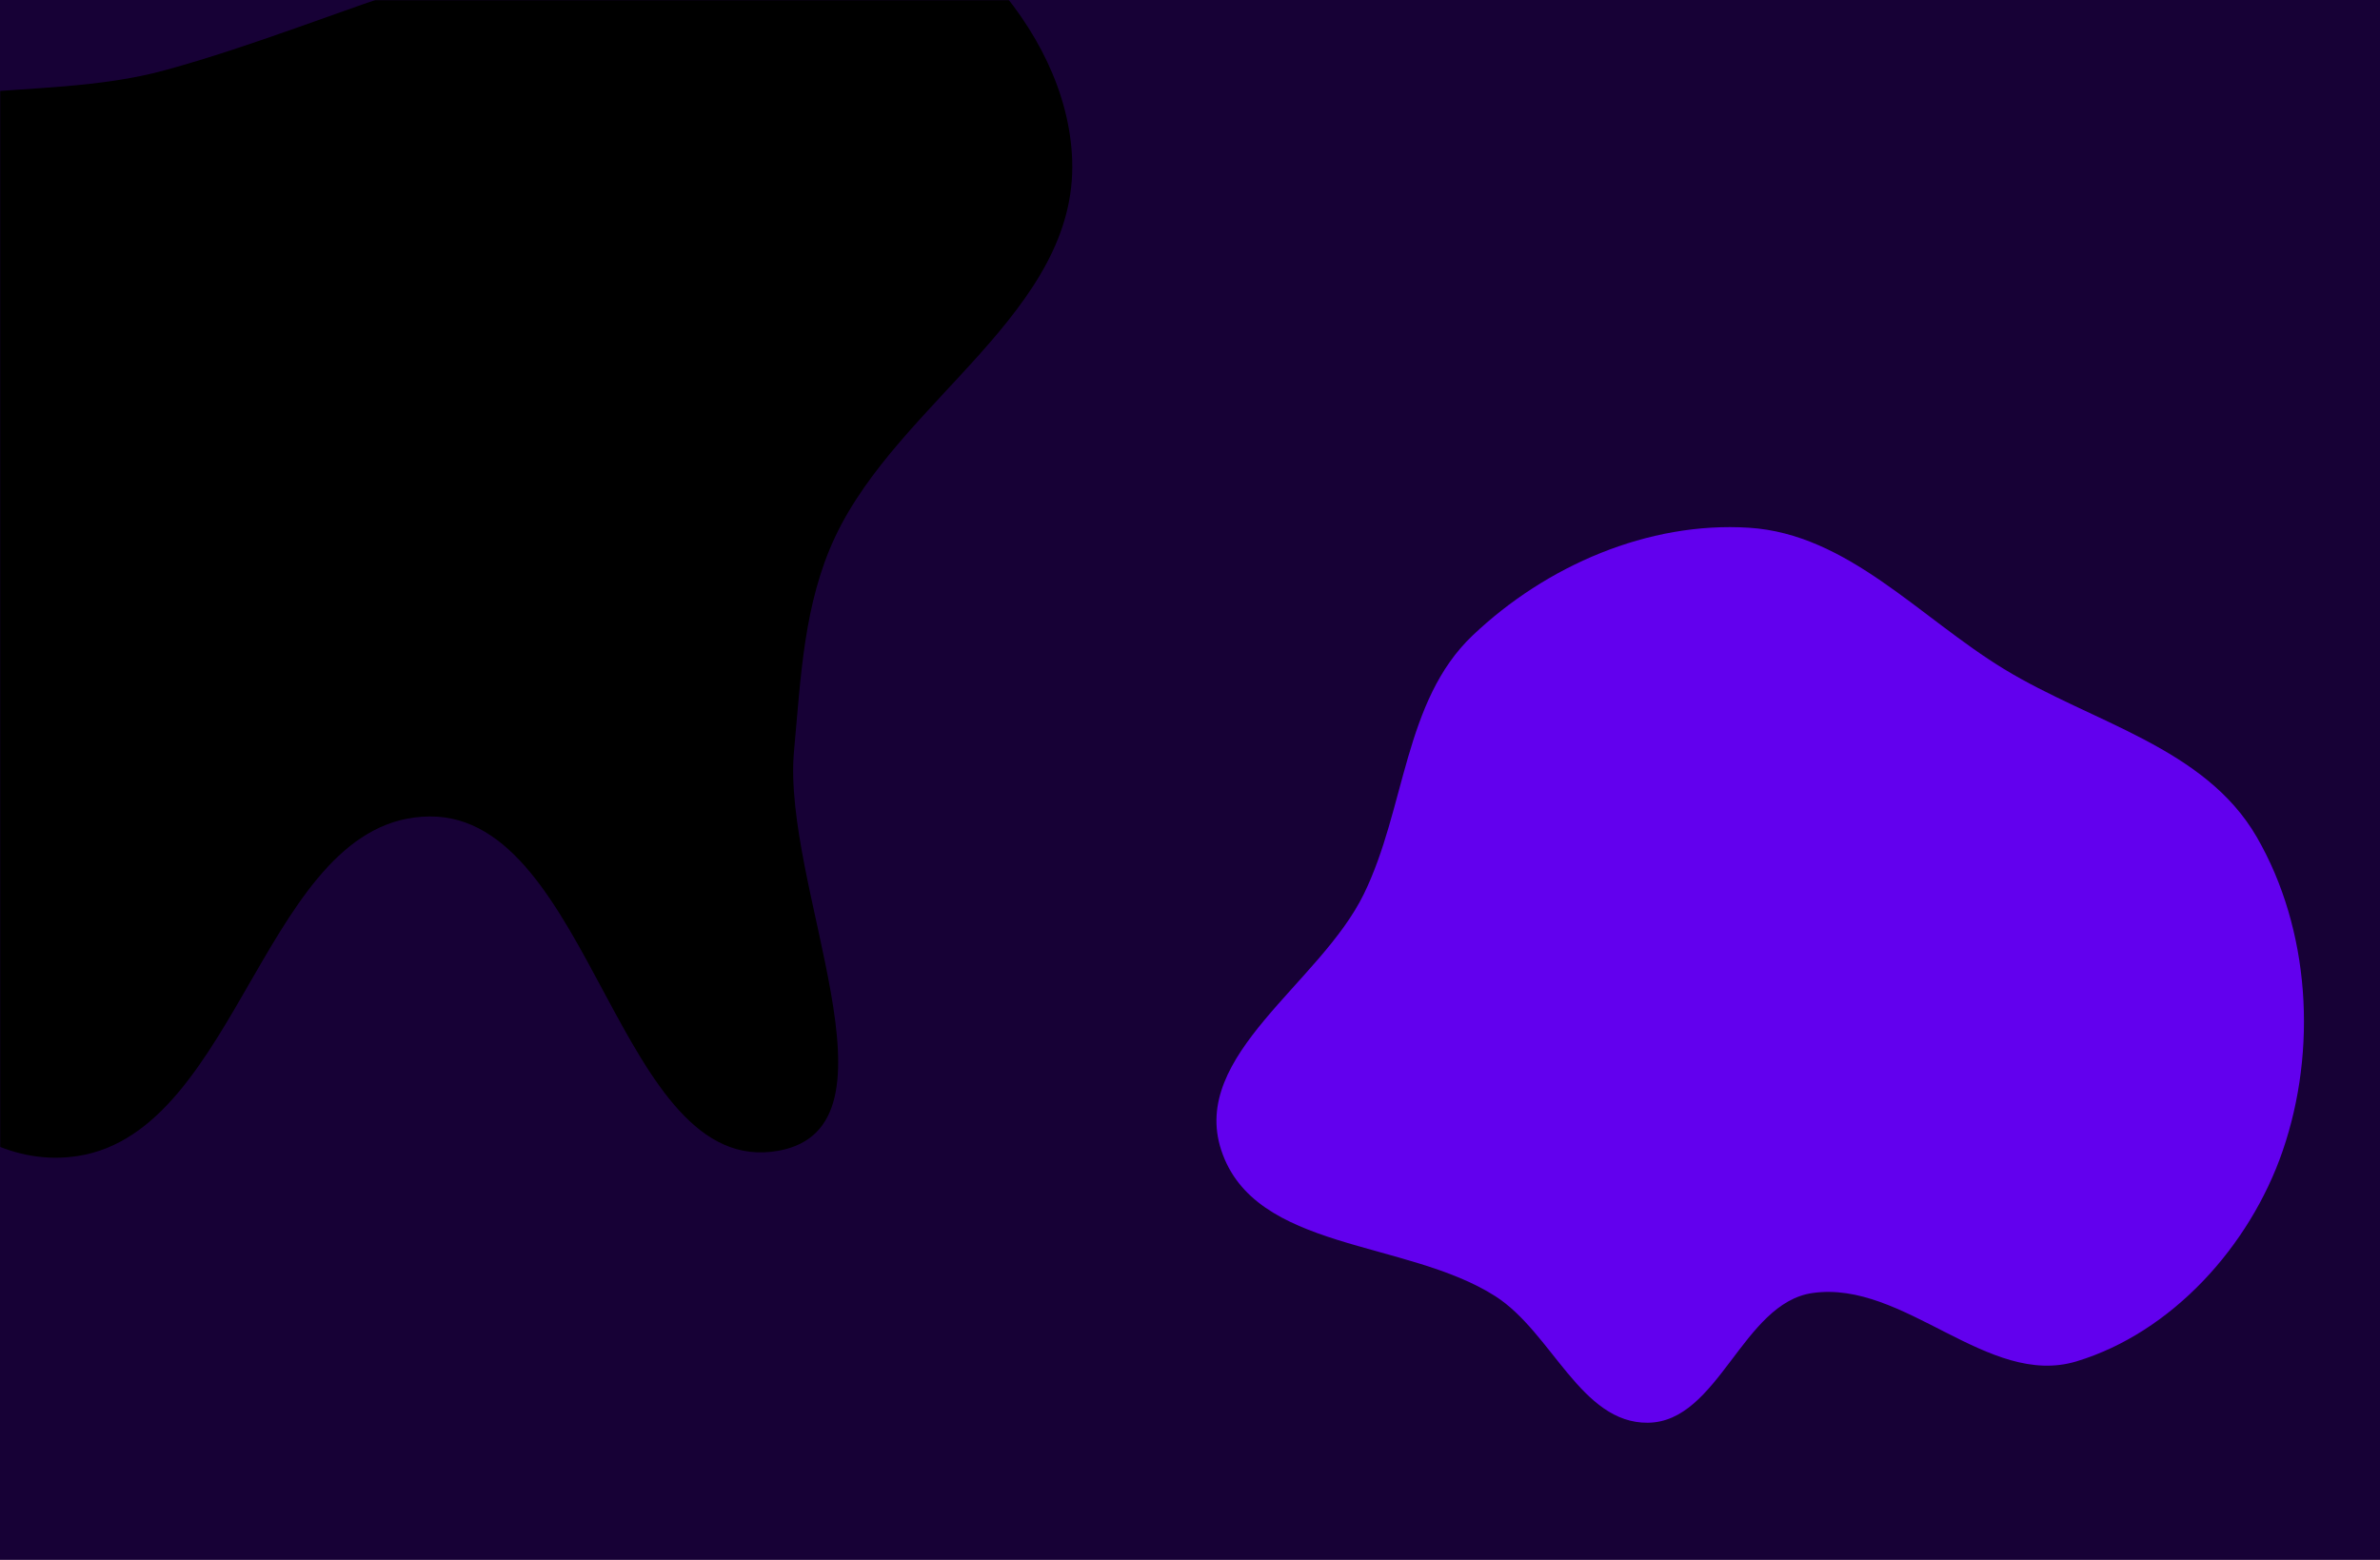 <svg width="1440" height="944" viewBox="0 0 1440 944" fill="none" xmlns="http://www.w3.org/2000/svg">
<path d="M0 0H1440V944H0V0Z" fill="#170136"/>
<mask id="mask0_256_19" style="mask-type:alpha" maskUnits="userSpaceOnUse" x="0" y="0" width="1440" height="944">
<path d="M0 0H1440V944H0V0Z" fill="#170136"/>
</mask>
<g mask="url(#mask0_256_19)">
<g filter="url(#filter0_f_256_19)">
<path fill-rule="evenodd" clip-rule="evenodd" d="M259.914 -10.955C338.017 -35.753 412.004 -103.6 490.946 -81.716C568.196 -60.301 645.844 15.504 648.71 96.826C651.943 188.568 544.261 242.132 505.279 324.945C486.296 365.271 484.538 409.819 480.424 454.325C472.864 536.122 550.546 682.047 470.947 696.404C374.081 713.876 358.291 493.362 259.914 494.098C160.366 494.844 145.492 684.322 47.079 699.578C-29.601 711.464 -87.302 619.329 -131.902 554.836C-178.694 487.174 -212.246 407.646 -211.999 324.945C-211.752 242.342 -191.189 150.844 -130.532 95.857C-70.829 41.735 22.237 63.704 99.492 42.57C154.782 27.445 205.262 6.397 259.914 -10.955Z" fill="black"/>
<path fill-rule="evenodd" clip-rule="evenodd" d="M1058.17 319.365C1117.89 323.131 1161.27 373.661 1212.6 404.932C1265.9 437.407 1333.97 452.107 1365.45 506.579C1397.76 562.477 1402.16 635.281 1381.11 696.483C1361.25 754.224 1313.99 806.431 1256.33 823.866C1202.59 840.115 1152.16 774.548 1096.64 782.498C1054.18 788.578 1039.9 860.564 997.026 860.998C956.509 861.407 939.056 806.367 904.755 784.437C850.802 749.943 758.983 757.442 738.872 695.95C720.078 638.482 798.674 595.314 825.165 541.073C850.482 489.235 849.351 424.189 890.912 384.642C935.416 342.295 997.332 315.527 1058.17 319.365Z" fill="#6200EE"/>
</g>
</g>
<defs>
<filter id="filter0_f_256_19" x="-912" y="-786" width="3006" height="2347" filterUnits="userSpaceOnUse" color-interpolation-filters="sRGB">
<feFlood flood-opacity="0" result="BackgroundImageFix"/>
<feBlend mode="normal" in="SourceGraphic" in2="BackgroundImageFix" result="shape"/>
<feGaussianBlur stdDeviation="350" result="effect1_foregroundBlur_256_19"/>
</filter>
</defs>
</svg>
